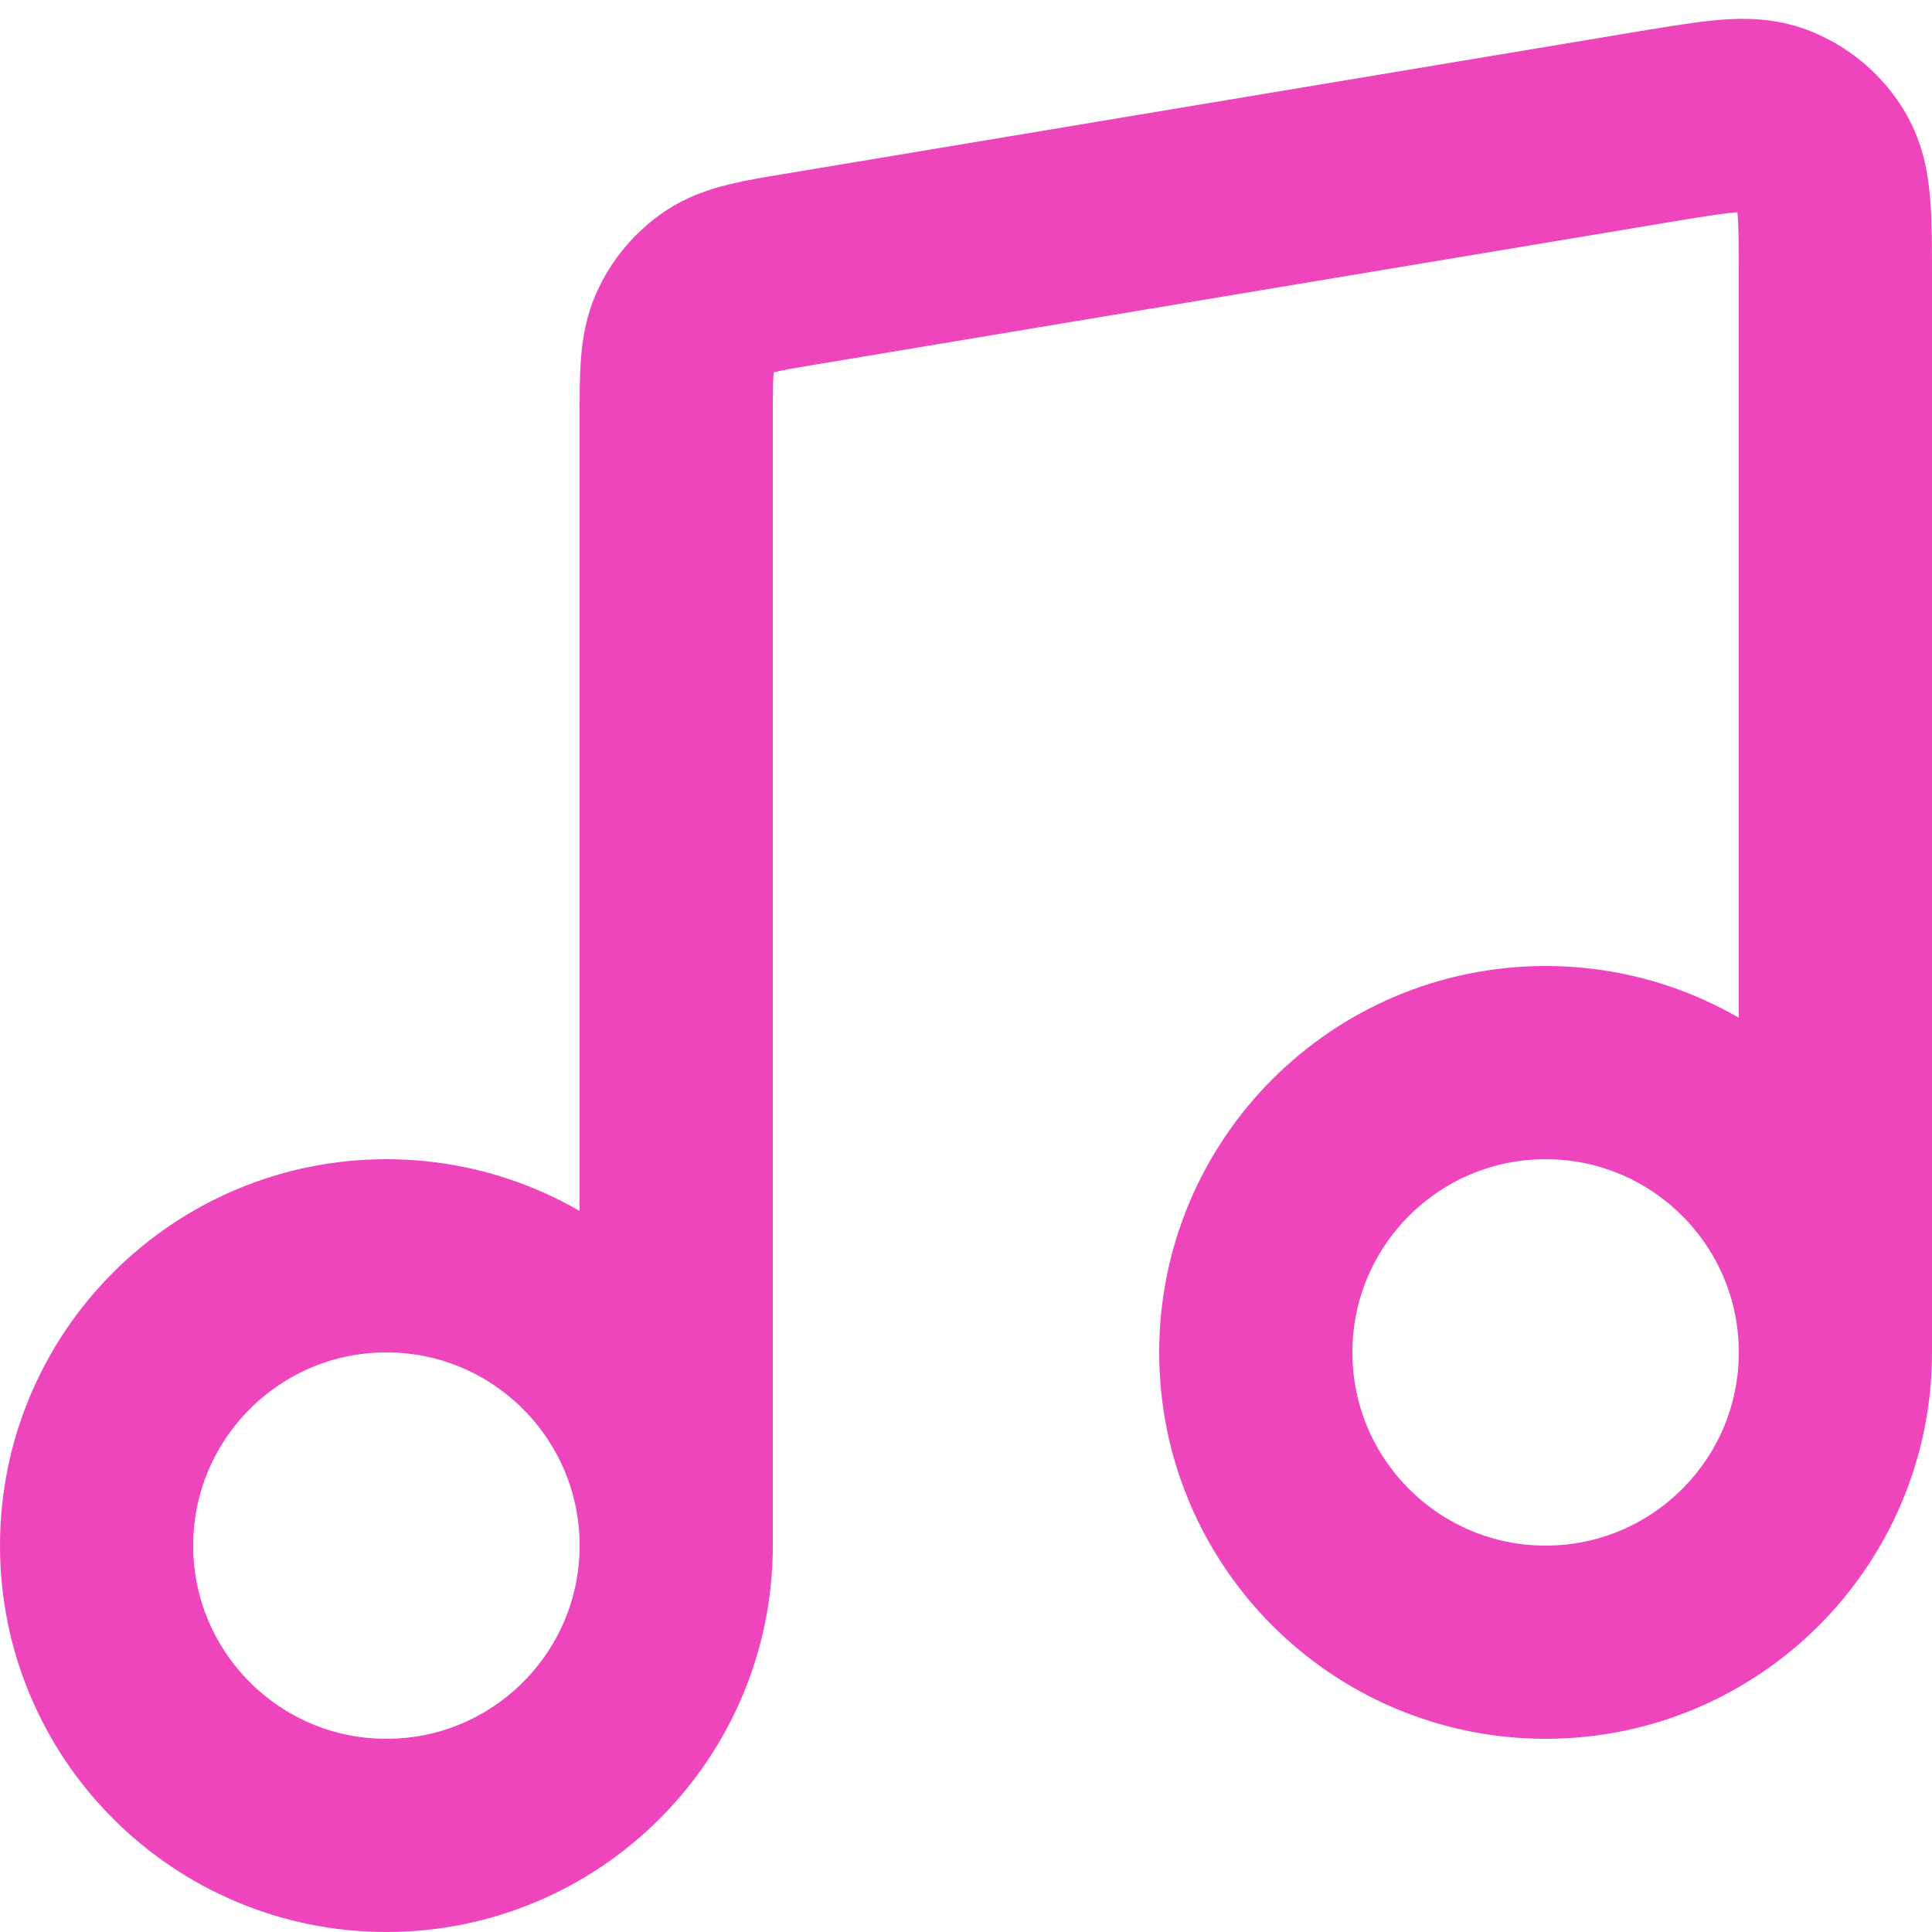 <svg width="10" height="10" viewBox="0 0 10 10" fill="none" xmlns="http://www.w3.org/2000/svg">
    <path d="M3.5 8V2.178C3.5 1.937 3.5 1.817 3.544 1.719C3.582 1.633 3.645 1.559 3.723 1.507C3.812 1.448 3.931 1.428 4.168 1.389L8.568 0.655C8.889 0.602 9.049 0.575 9.174 0.621C9.284 0.662 9.376 0.74 9.434 0.841C9.5 0.957 9.5 1.119 9.5 1.444V7M3.5 8C3.5 8.828 2.828 9.5 2 9.5C1.172 9.5 0.5 8.828 0.5 8C0.5 7.172 1.172 6.5 2 6.5C2.828 6.5 3.5 7.172 3.5 8ZM9.5 7C9.5 7.828 8.828 8.5 8 8.5C7.172 8.5 6.5 7.828 6.5 7C6.5 6.172 7.172 5.5 8 5.5C8.828 5.5 9.5 6.172 9.5 7Z" stroke="#EE45BC" stroke-linecap="round" stroke-linejoin="round"/>
</svg>
